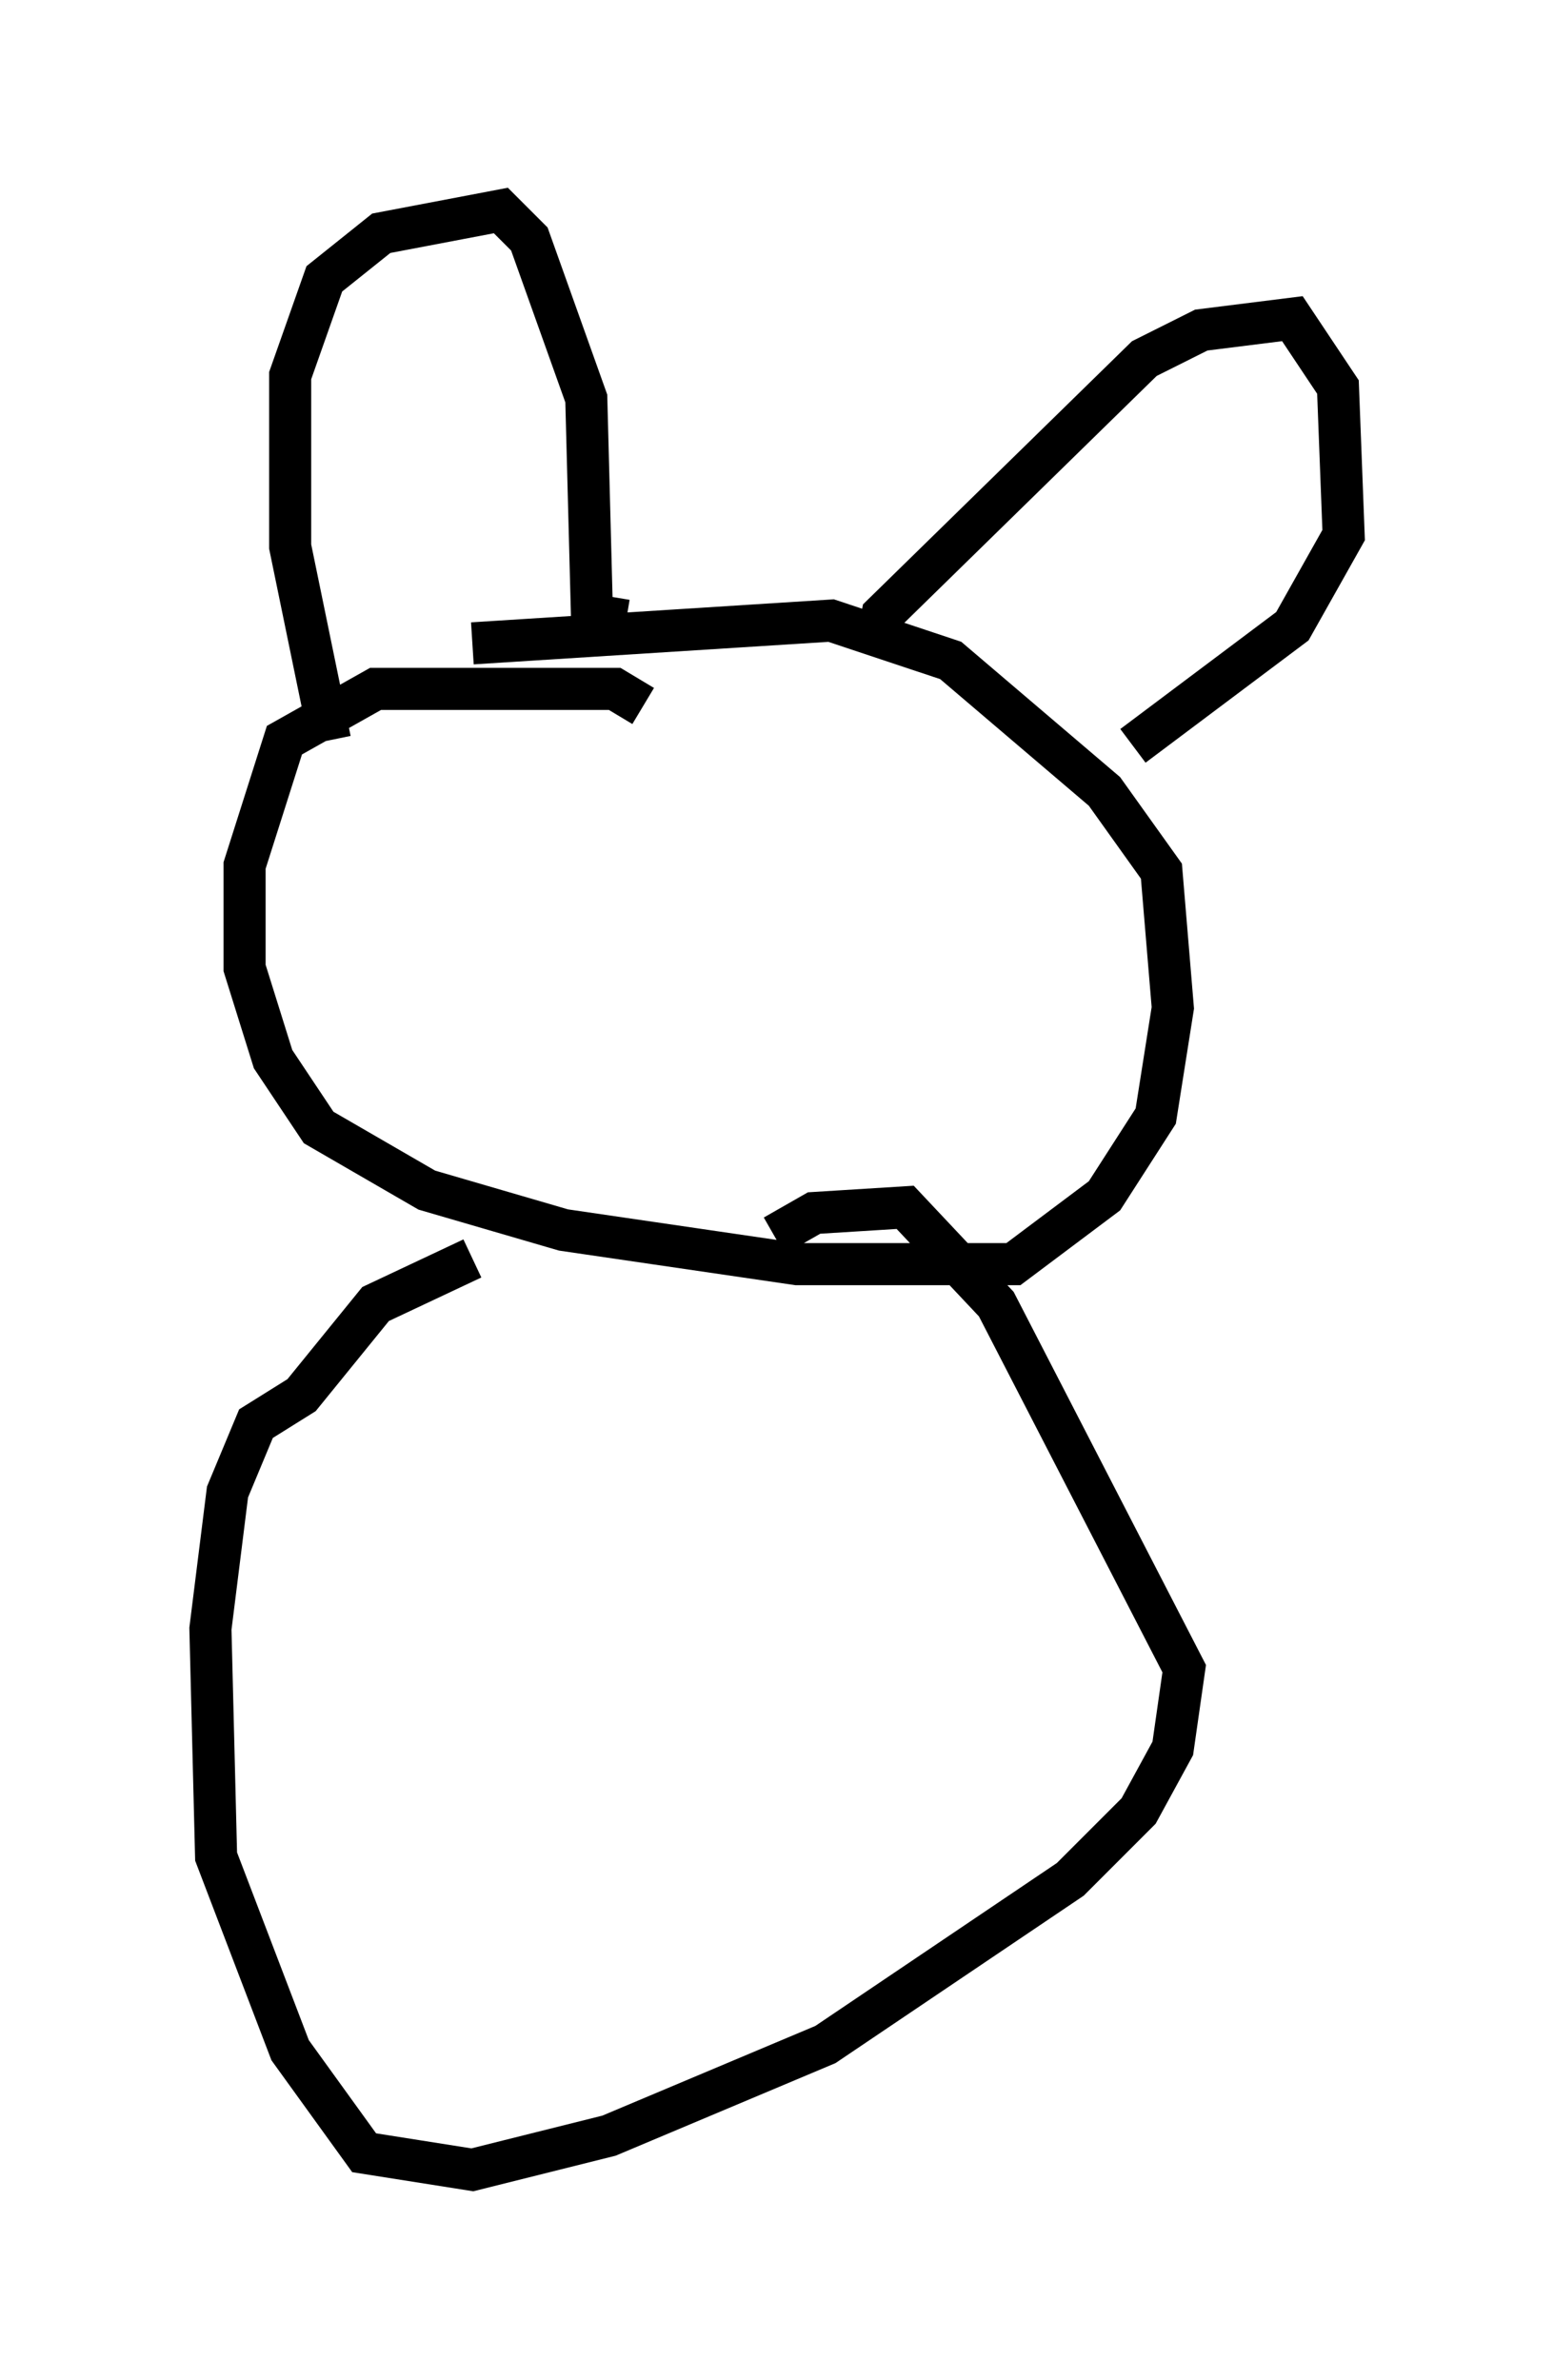 <?xml version="1.0" encoding="utf-8" ?>
<svg baseProfile="full" height="56.549" version="1.1" width="36.928" xmlns="http://www.w3.org/2000/svg" xmlns:ev="http://www.w3.org/2001/xml-events" xmlns:xlink="http://www.w3.org/1999/xlink"><defs /><rect fill="white" height="56.549" width="36.928" x="0" y="0" /><path d="M15.69, 18.126 m-0.406, -1.353 l-0.677, -0.406 -5.683, 0.0 l-2.165, 1.218 -0.947, 2.977 l0.0, 2.436 0.677, 2.165 l1.083, 1.624 2.571, 1.488 l3.248, 0.947 5.548, 0.812 l5.142, 0.0 2.165, -1.624 l1.218, -1.894 0.406, -2.571 l-0.271, -3.248 -1.353, -1.894 l-3.654, -3.112 -2.842, -0.947 l-8.525, 0.541 m-3.383, 2.3 l-0.947, -4.601 0.0, -4.059 l0.812, -2.3 1.353, -1.083 l2.842, -0.541 0.677, 0.677 l1.353, 3.789 0.135, 5.142 l0.812, 0.135 m5.954, 0.541 l0.135, -0.677 6.225, -6.089 l1.353, -0.677 2.165, -0.271 l1.083, 1.624 0.135, 3.518 l-1.218, 2.165 -3.789, 2.842 m-15.697, 12.178 l-2.3, 1.083 -1.759, 2.165 l-1.083, 0.677 -0.677, 1.624 l-0.406, 3.248 0.135, 5.413 l1.759, 4.601 1.759, 2.436 l2.571, 0.406 3.248, -0.812 l5.142, -2.165 5.819, -3.924 l1.624, -1.624 0.812, -1.488 l0.271, -1.894 -4.465, -8.66 l-2.165, -2.3 -2.165, 0.135 l-0.947, 0.541 " fill="none" stroke="black" stroke-width="1" /></svg>